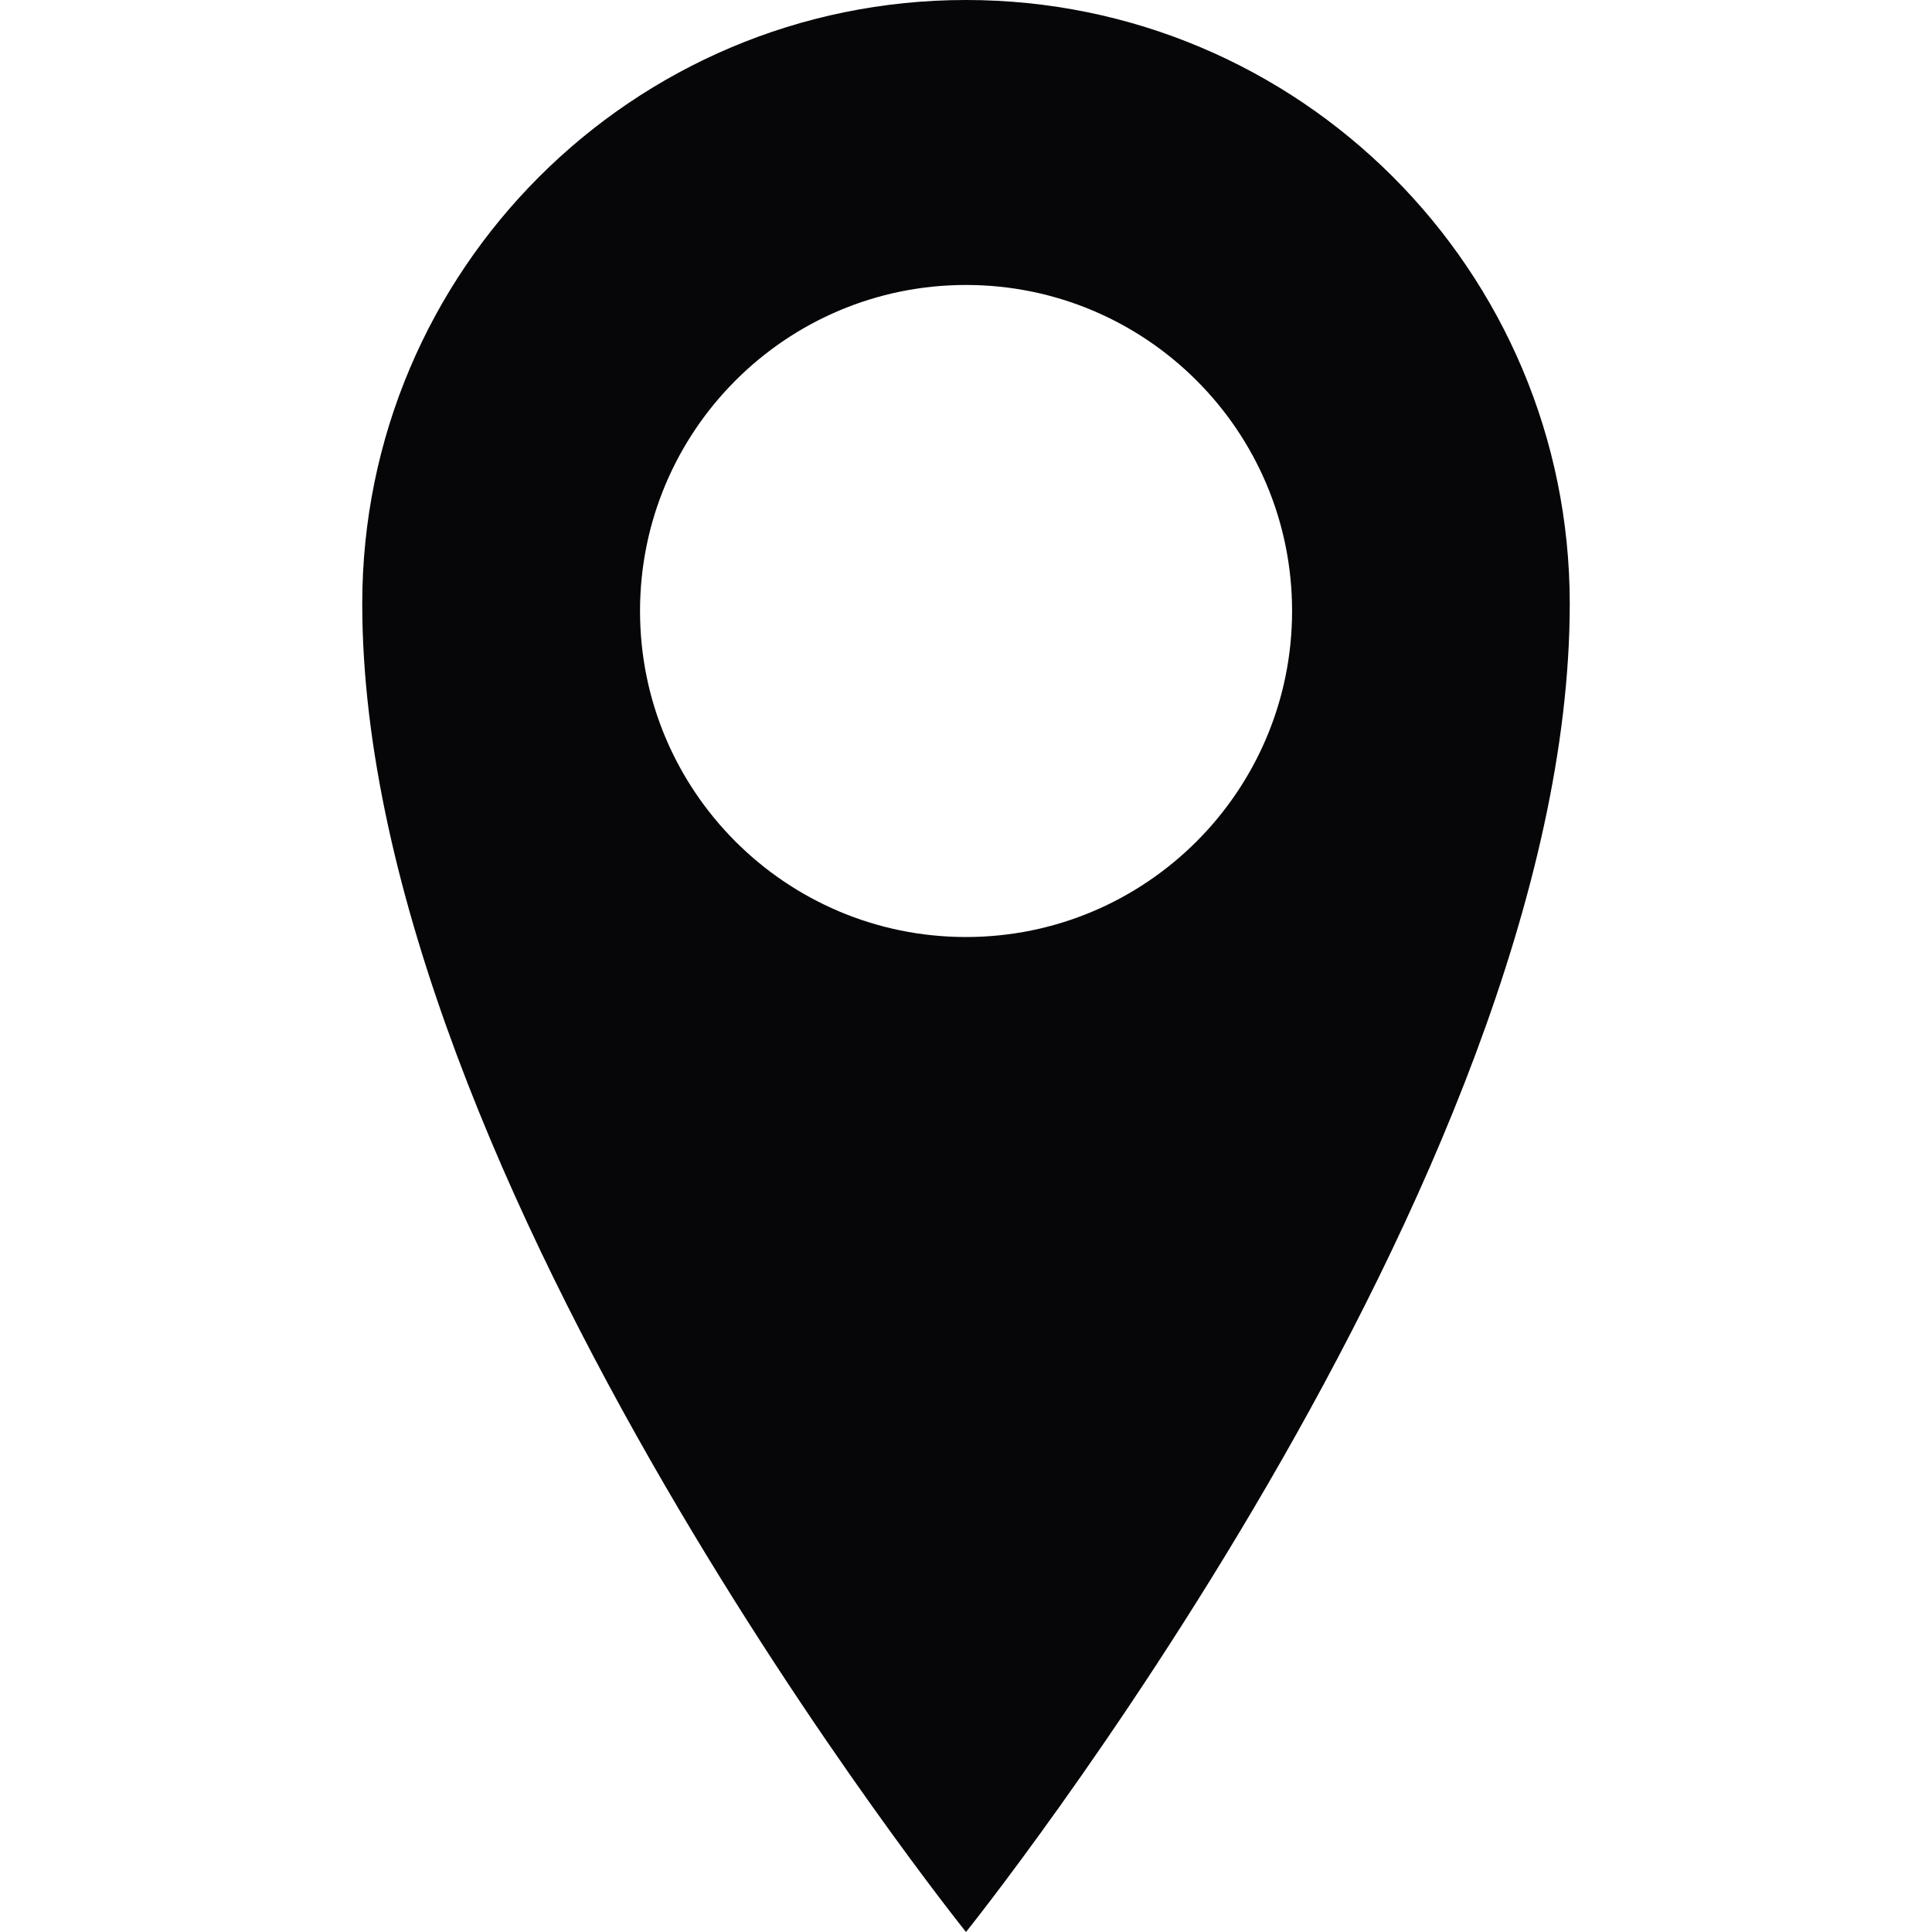 <?xml version="1.0" encoding="utf-8"?>
<!-- Generator: Adobe Illustrator 17.0.0, SVG Export Plug-In . SVG Version: 6.00 Build 0)  -->
<!DOCTYPE svg PUBLIC "-//W3C//DTD SVG 1.1//EN" "http://www.w3.org/Graphics/SVG/1.1/DTD/svg11.dtd">
<svg version="1.1" id="Layer_1" xmlns="http://www.w3.org/2000/svg" xmlns:xlink="http://www.w3.org/1999/xlink" x="0px" y="0px"
	 width="18px" height="18px" viewBox="0 0 18 18" enable-background="new 0 0 18 18" xml:space="preserve">
<rect display="none" fill="#27AAE1" width="18" height="18"/>
<g>
	<g>
		<path fill="#060507" d="M9,0C5.893,0,3.375,2.519,3.375,5.625C3.375,10.996,9,18,9,18s5.625-7.004,5.625-12.375
			C14.625,2.519,12.107,0,9,0z M9,8.73c-1.678,0-3.037-1.36-3.037-3.037S7.322,2.655,9,2.655c1.677,0,3.038,1.36,3.038,3.037
			S10.677,8.73,9,8.73z"/>
	</g>
</g>
</svg>
